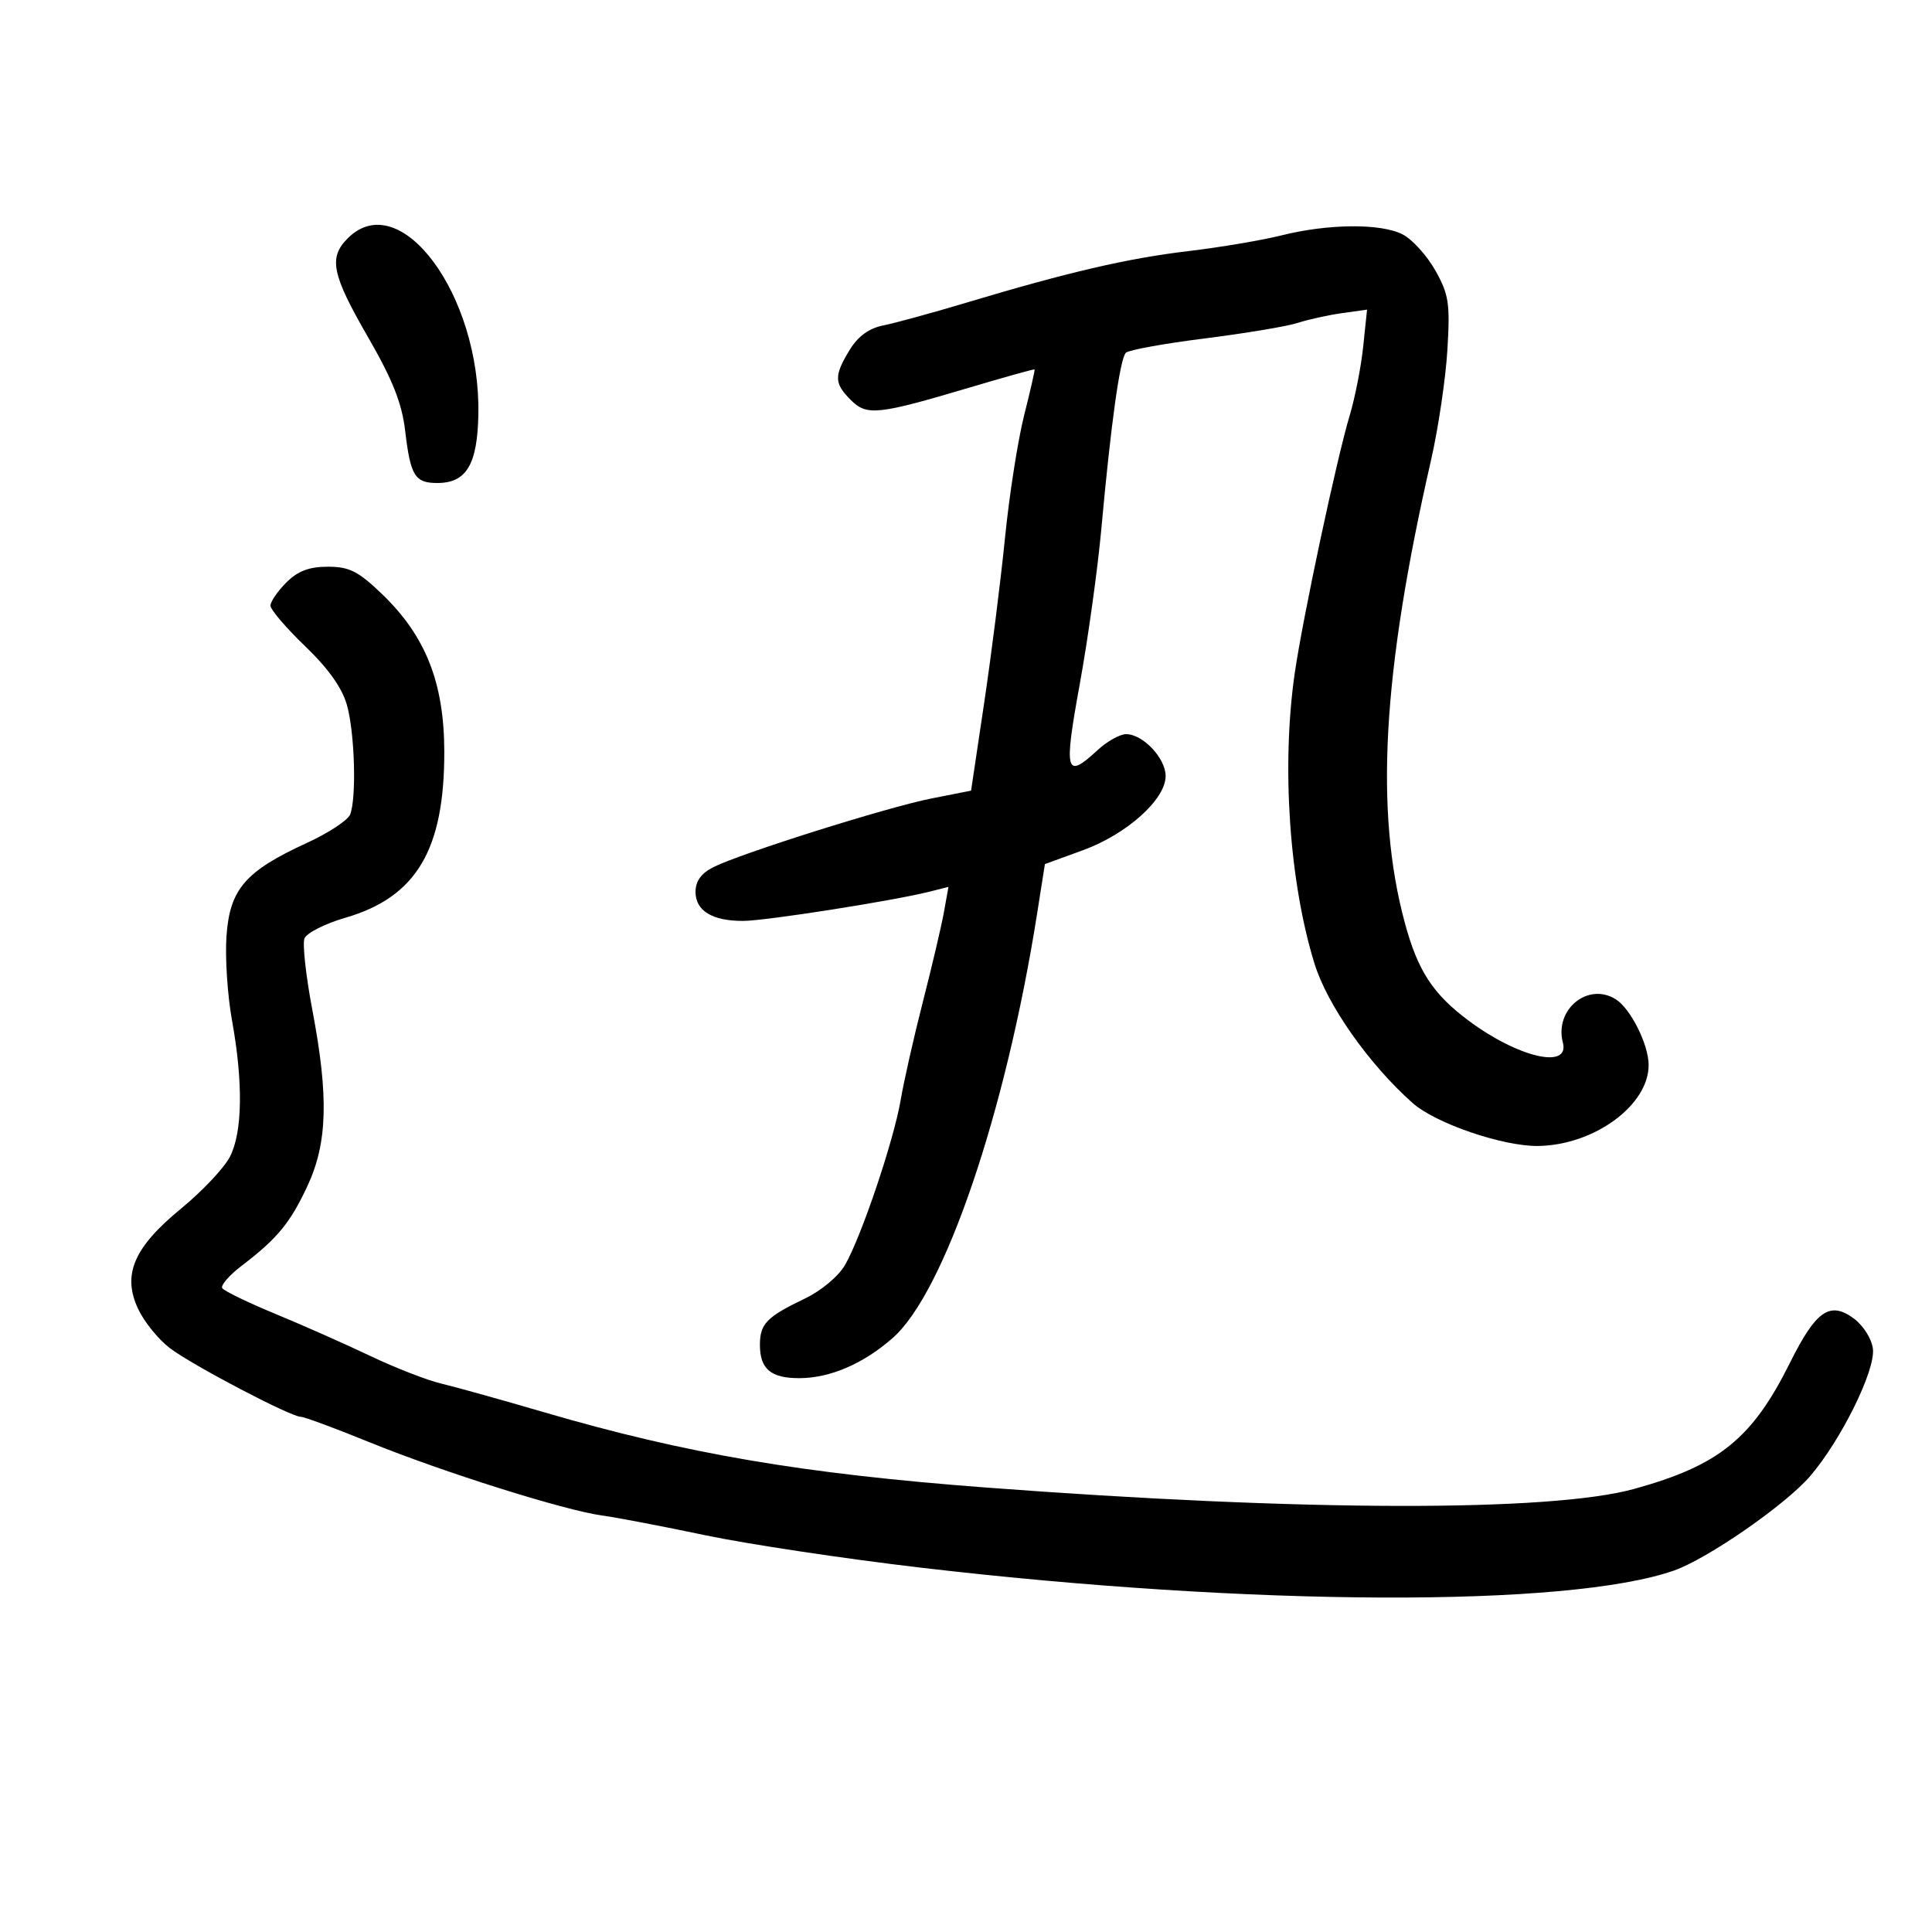 <svg xmlns="http://www.w3.org/2000/svg" width="300" height="300" viewBox="0 0 300 300" version="1.1">
	<path d="M 54 37 C 50.988 40.012, 51.514 42.588, 57.119 52.301 C 60.939 58.920, 62.408 62.608, 62.906 66.836 C 63.739 73.897, 64.414 75, 67.904 75 C 72.424 75, 74.136 72.136, 74.280 64.336 C 74.624 45.753, 62.112 28.888, 54 37 M 199 36.547 C 195.975 37.305, 189.450 38.407, 184.500 38.995 C 175.070 40.117, 165.873 42.255, 150 47.014 C 144.775 48.581, 139.005 50.161, 137.177 50.527 C 134.929 50.976, 133.233 52.211, 131.931 54.345 C 129.487 58.354, 129.512 59.512, 132.098 62.098 C 134.599 64.599, 136.228 64.431, 150.500 60.193 C 156 58.559, 160.566 57.285, 160.647 57.362 C 160.728 57.438, 159.998 60.650, 159.025 64.500 C 158.053 68.350, 156.717 76.900, 156.058 83.500 C 155.398 90.100, 153.942 101.636, 152.823 109.136 L 150.787 122.772 144.643 123.984 C 137.782 125.338, 115.005 132.514, 110.750 134.663 C 108.881 135.606, 108 136.833, 108 138.490 C 108 141.421, 110.580 143, 115.368 143 C 118.818 143, 138.768 139.869, 144.388 138.445 L 147.276 137.714 146.579 141.607 C 146.195 143.748, 144.728 150, 143.318 155.500 C 141.908 161, 140.348 167.897, 139.851 170.827 C 138.791 177.081, 133.771 191.971, 131.228 196.404 C 130.214 198.172, 127.532 200.420, 124.976 201.644 C 119.040 204.487, 118 205.560, 118 208.839 C 118 212.567, 119.688 214, 124.078 214 C 128.878 214, 134.033 211.788, 138.619 207.761 C 146.663 200.698, 156.180 172.724, 161.046 141.838 L 162.253 134.176 168.159 132.022 C 174.968 129.540, 181 124.130, 181 120.506 C 181 117.733, 177.478 114, 174.863 114 C 173.895 114, 171.889 115.125, 170.405 116.500 C 165.454 121.089, 165.158 119.984, 167.660 106.250 C 168.938 99.237, 170.454 88.325, 171.028 82 C 172.496 65.832, 173.910 55.690, 174.823 54.777 C 175.252 54.348, 180.755 53.348, 187.052 52.556 C 193.348 51.764, 199.850 50.677, 201.500 50.142 C 203.150 49.607, 206.250 48.924, 208.388 48.625 L 212.276 48.081 211.679 53.800 C 211.350 56.946, 210.406 61.766, 209.581 64.510 C 207.549 71.272, 202.288 95.944, 201.047 104.532 C 198.967 118.920, 200.191 136.931, 204.109 149.616 C 206.100 156.064, 212.579 165.269, 219.361 171.285 C 222.922 174.445, 233.407 178.027, 238.855 177.946 C 247.545 177.816, 256 171.622, 256 165.386 C 256 162.202, 253.203 156.608, 250.888 155.162 C 246.569 152.465, 241.339 156.755, 242.682 161.893 C 243.777 166.080, 235.798 164.240, 228.110 158.532 C 222.507 154.371, 220.159 150.777, 218.129 143.255 C 213.448 125.905, 214.665 104.443, 222.200 71.500 C 223.332 66.550, 224.479 58.832, 224.749 54.350 C 225.185 47.111, 224.976 45.730, 222.881 42.002 C 221.583 39.693, 219.302 37.173, 217.810 36.402 C 214.450 34.664, 206.267 34.728, 199 36.547 M 44.455 90.455 C 43.105 91.805, 42 93.418, 42 94.041 C 42 94.663, 44.424 97.502, 47.388 100.349 C 51 103.821, 53.140 106.839, 53.882 109.513 C 55.086 113.849, 55.377 123.854, 54.375 126.465 C 54.031 127.361, 50.994 129.357, 47.625 130.902 C 38.111 135.265, 35.696 138.055, 35.172 145.293 C 34.933 148.607, 35.314 154.509, 36.020 158.409 C 37.778 168.127, 37.657 175.856, 35.689 179.648 C 34.790 181.379, 31.394 184.979, 28.142 187.648 C 20.735 193.726, 18.936 197.955, 21.477 203.310 C 22.414 205.285, 24.610 207.991, 26.358 209.324 C 29.816 211.962, 45.133 220, 46.701 220 C 47.233 220, 52.074 221.792, 57.458 223.983 C 68.784 228.591, 87.691 234.542, 93.500 235.327 C 95.700 235.624, 102.900 237.002, 109.500 238.389 C 116.100 239.775, 131.175 242.043, 143 243.428 C 194.339 249.441, 243.423 249.632, 259.907 243.883 C 265.154 242.053, 277.311 233.623, 281.100 229.188 C 285.925 223.540, 291.222 212.791, 290.826 209.452 C 290.644 207.912, 289.343 205.838, 287.875 204.747 C 284.161 201.987, 281.981 203.494, 277.944 211.613 C 272.088 223.388, 266.926 227.566, 253.736 231.201 C 240.698 234.795, 202.319 234.708, 153 230.975 C 124.614 228.826, 106.521 225.742, 84.500 219.298 C 77.900 217.367, 70.700 215.360, 68.500 214.837 C 66.300 214.315, 61.350 212.387, 57.500 210.552 C 53.650 208.718, 47.013 205.776, 42.752 204.016 C 38.490 202.255, 34.782 200.457, 34.512 200.019 C 34.241 199.581, 35.603 198.015, 37.539 196.538 C 43.072 192.318, 45.067 189.894, 47.752 184.134 C 50.854 177.479, 51.054 170.271, 48.511 156.884 C 47.506 151.595, 46.950 146.573, 47.276 145.724 C 47.602 144.875, 50.465 143.425, 53.639 142.503 C 64.650 139.302, 69.016 131.963, 68.989 116.701 C 68.971 106.025, 66.096 98.752, 59.325 92.250 C 55.626 88.698, 54.243 88, 50.904 88 C 47.996 88, 46.241 88.668, 44.455 90.455" stroke="none" fill="black" fill-rule="evenodd"/>
</svg>
